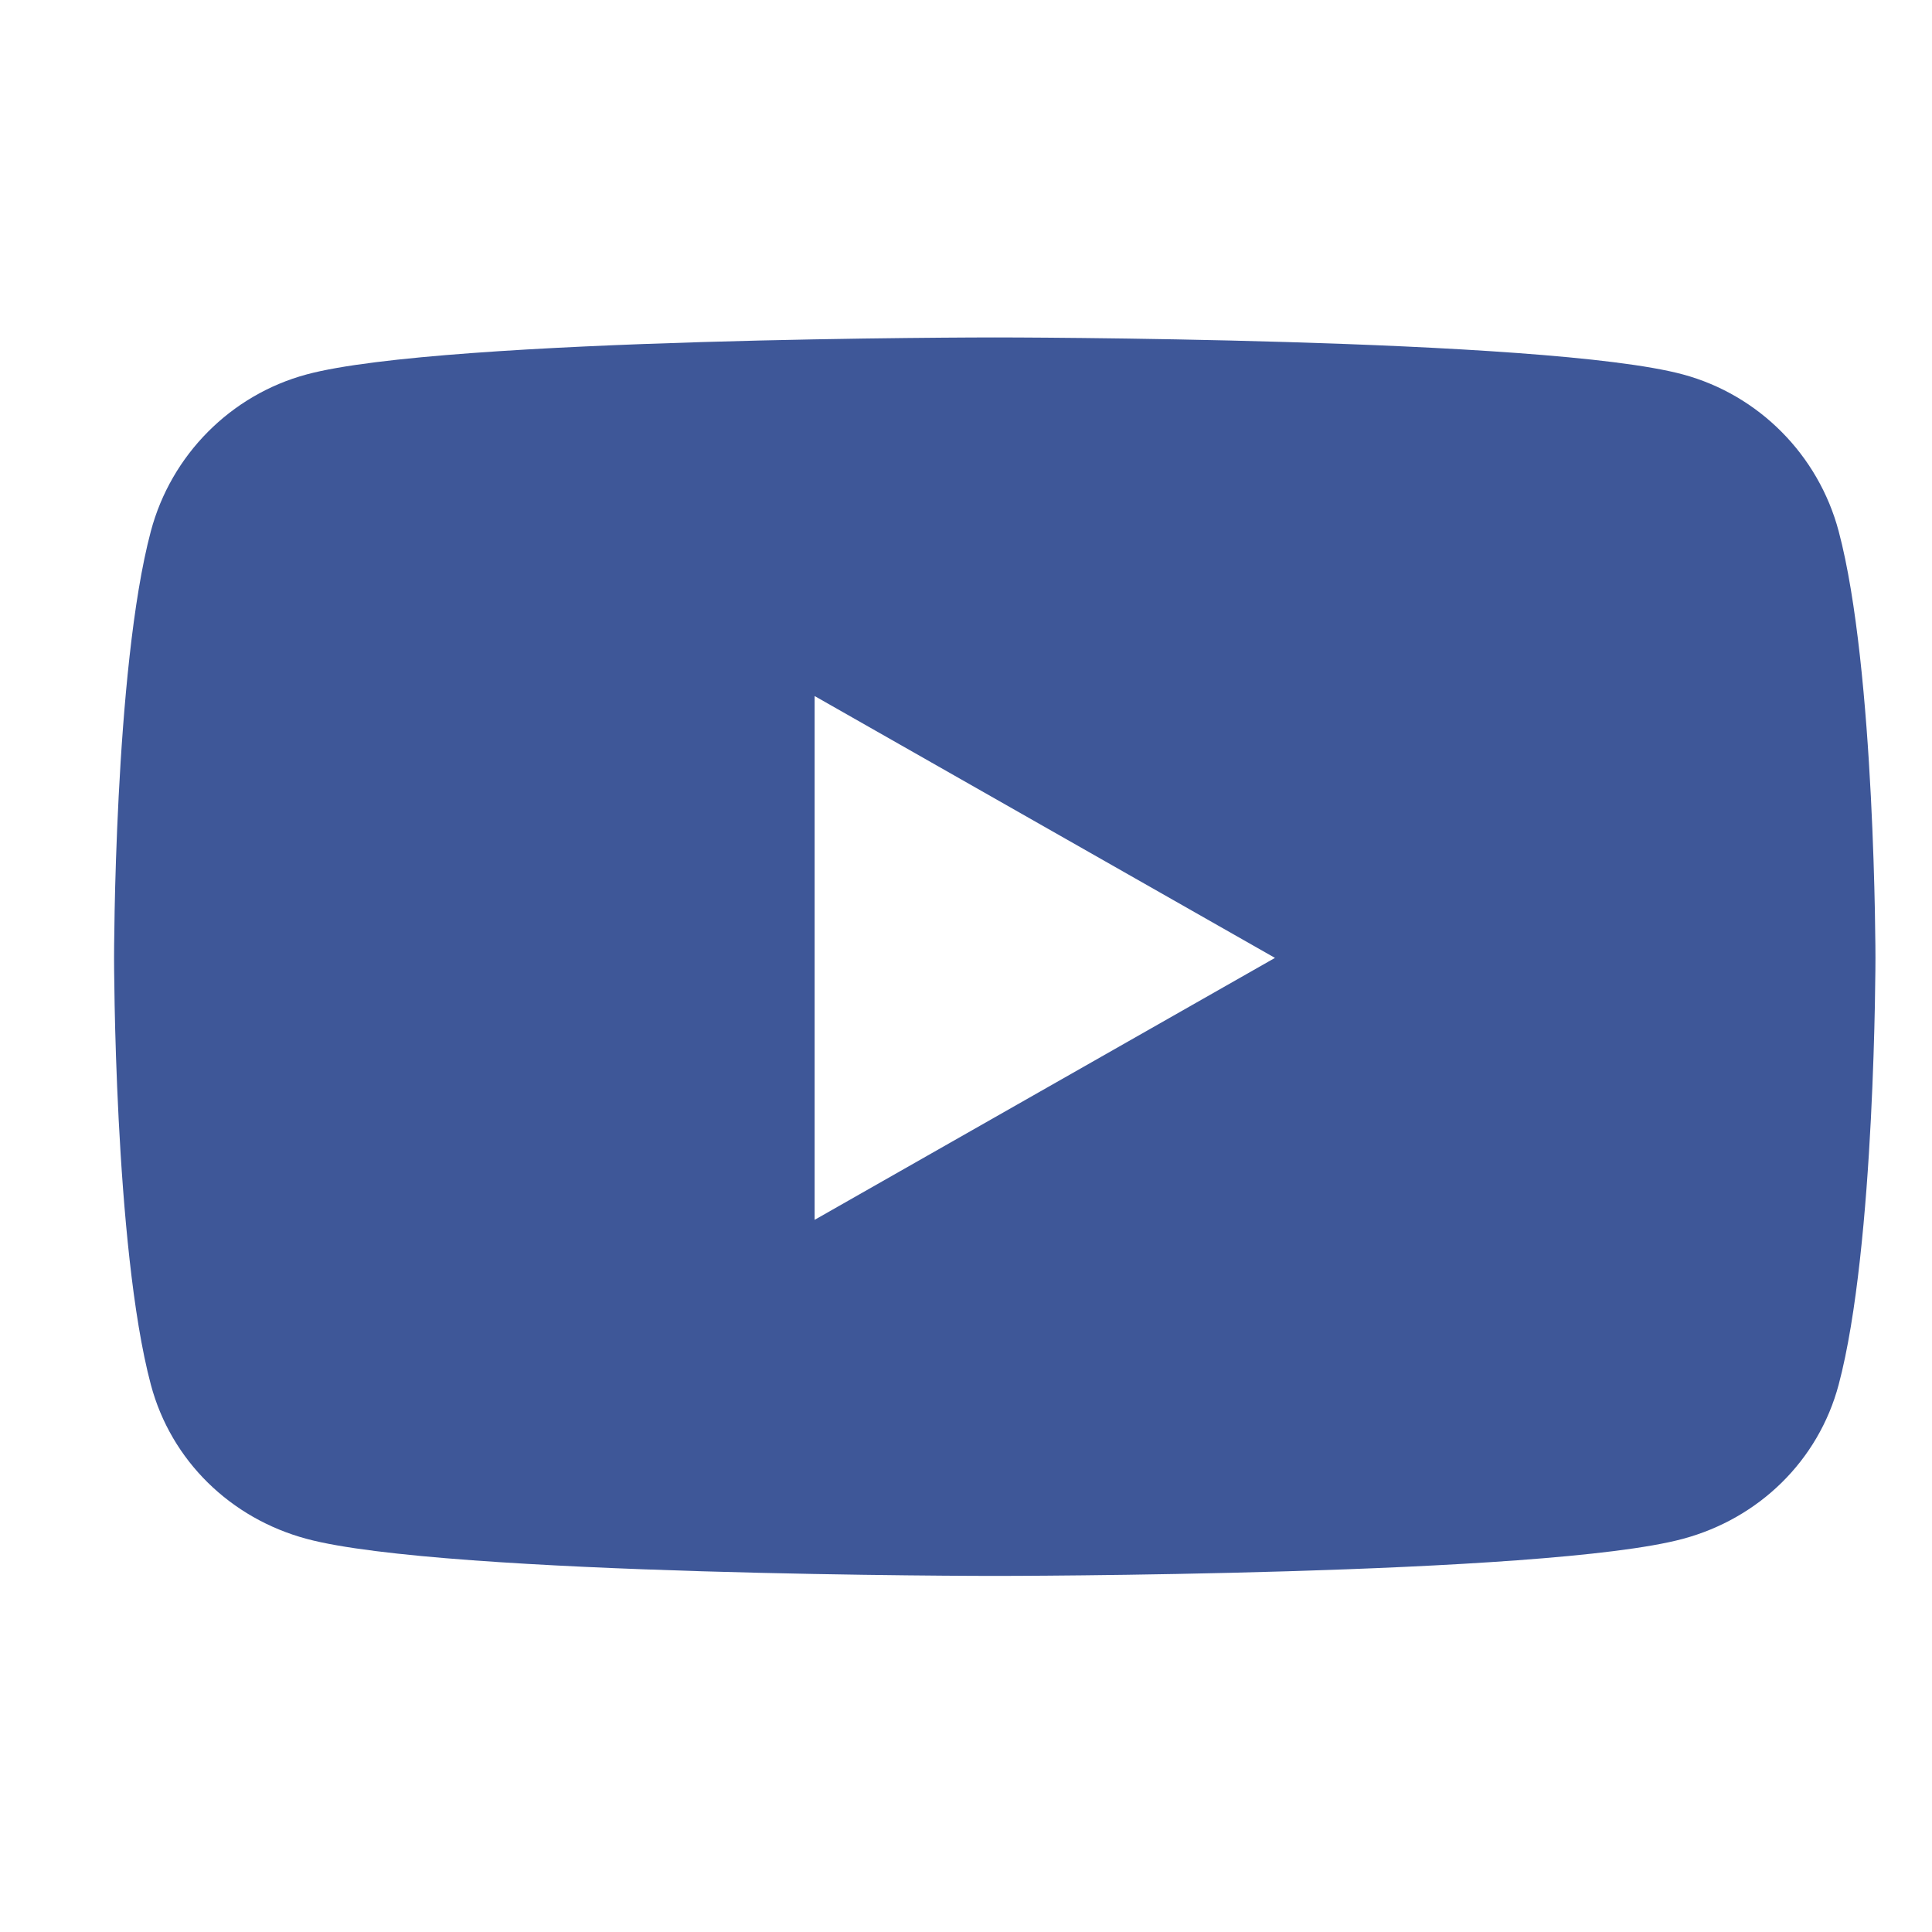 <svg width="26" height="26" viewBox="0 0 26 26" fill="none" xmlns="http://www.w3.org/2000/svg">
<g clip-path="url(#clip0_2101_214)">
<path d="M24.744 7.149C24.471 6.122 23.668 5.314 22.648 5.039C20.799 4.541 13.387 4.541 13.387 4.541C13.387 4.541 5.975 4.541 4.126 5.039C3.106 5.314 2.303 6.122 2.03 7.149C1.535 9.009 1.535 12.891 1.535 12.891C1.535 12.891 1.535 16.773 2.03 18.634C2.303 19.66 3.106 20.435 4.126 20.709C5.975 21.208 13.387 21.208 13.387 21.208C13.387 21.208 20.799 21.208 22.648 20.709C23.668 20.435 24.471 19.66 24.744 18.634C25.239 16.773 25.239 12.891 25.239 12.891C25.239 12.891 25.239 9.009 24.744 7.149ZM10.963 16.416V9.367L17.158 12.891L10.963 16.416Z" fill="#3E5798"/>
</g>
<defs>
<clipPath id="clip0_2101_214">
<rect width="25" height="25" fill="white" transform="translate(0.887 0.374)"/>
</clipPath>
</defs>
</svg>
